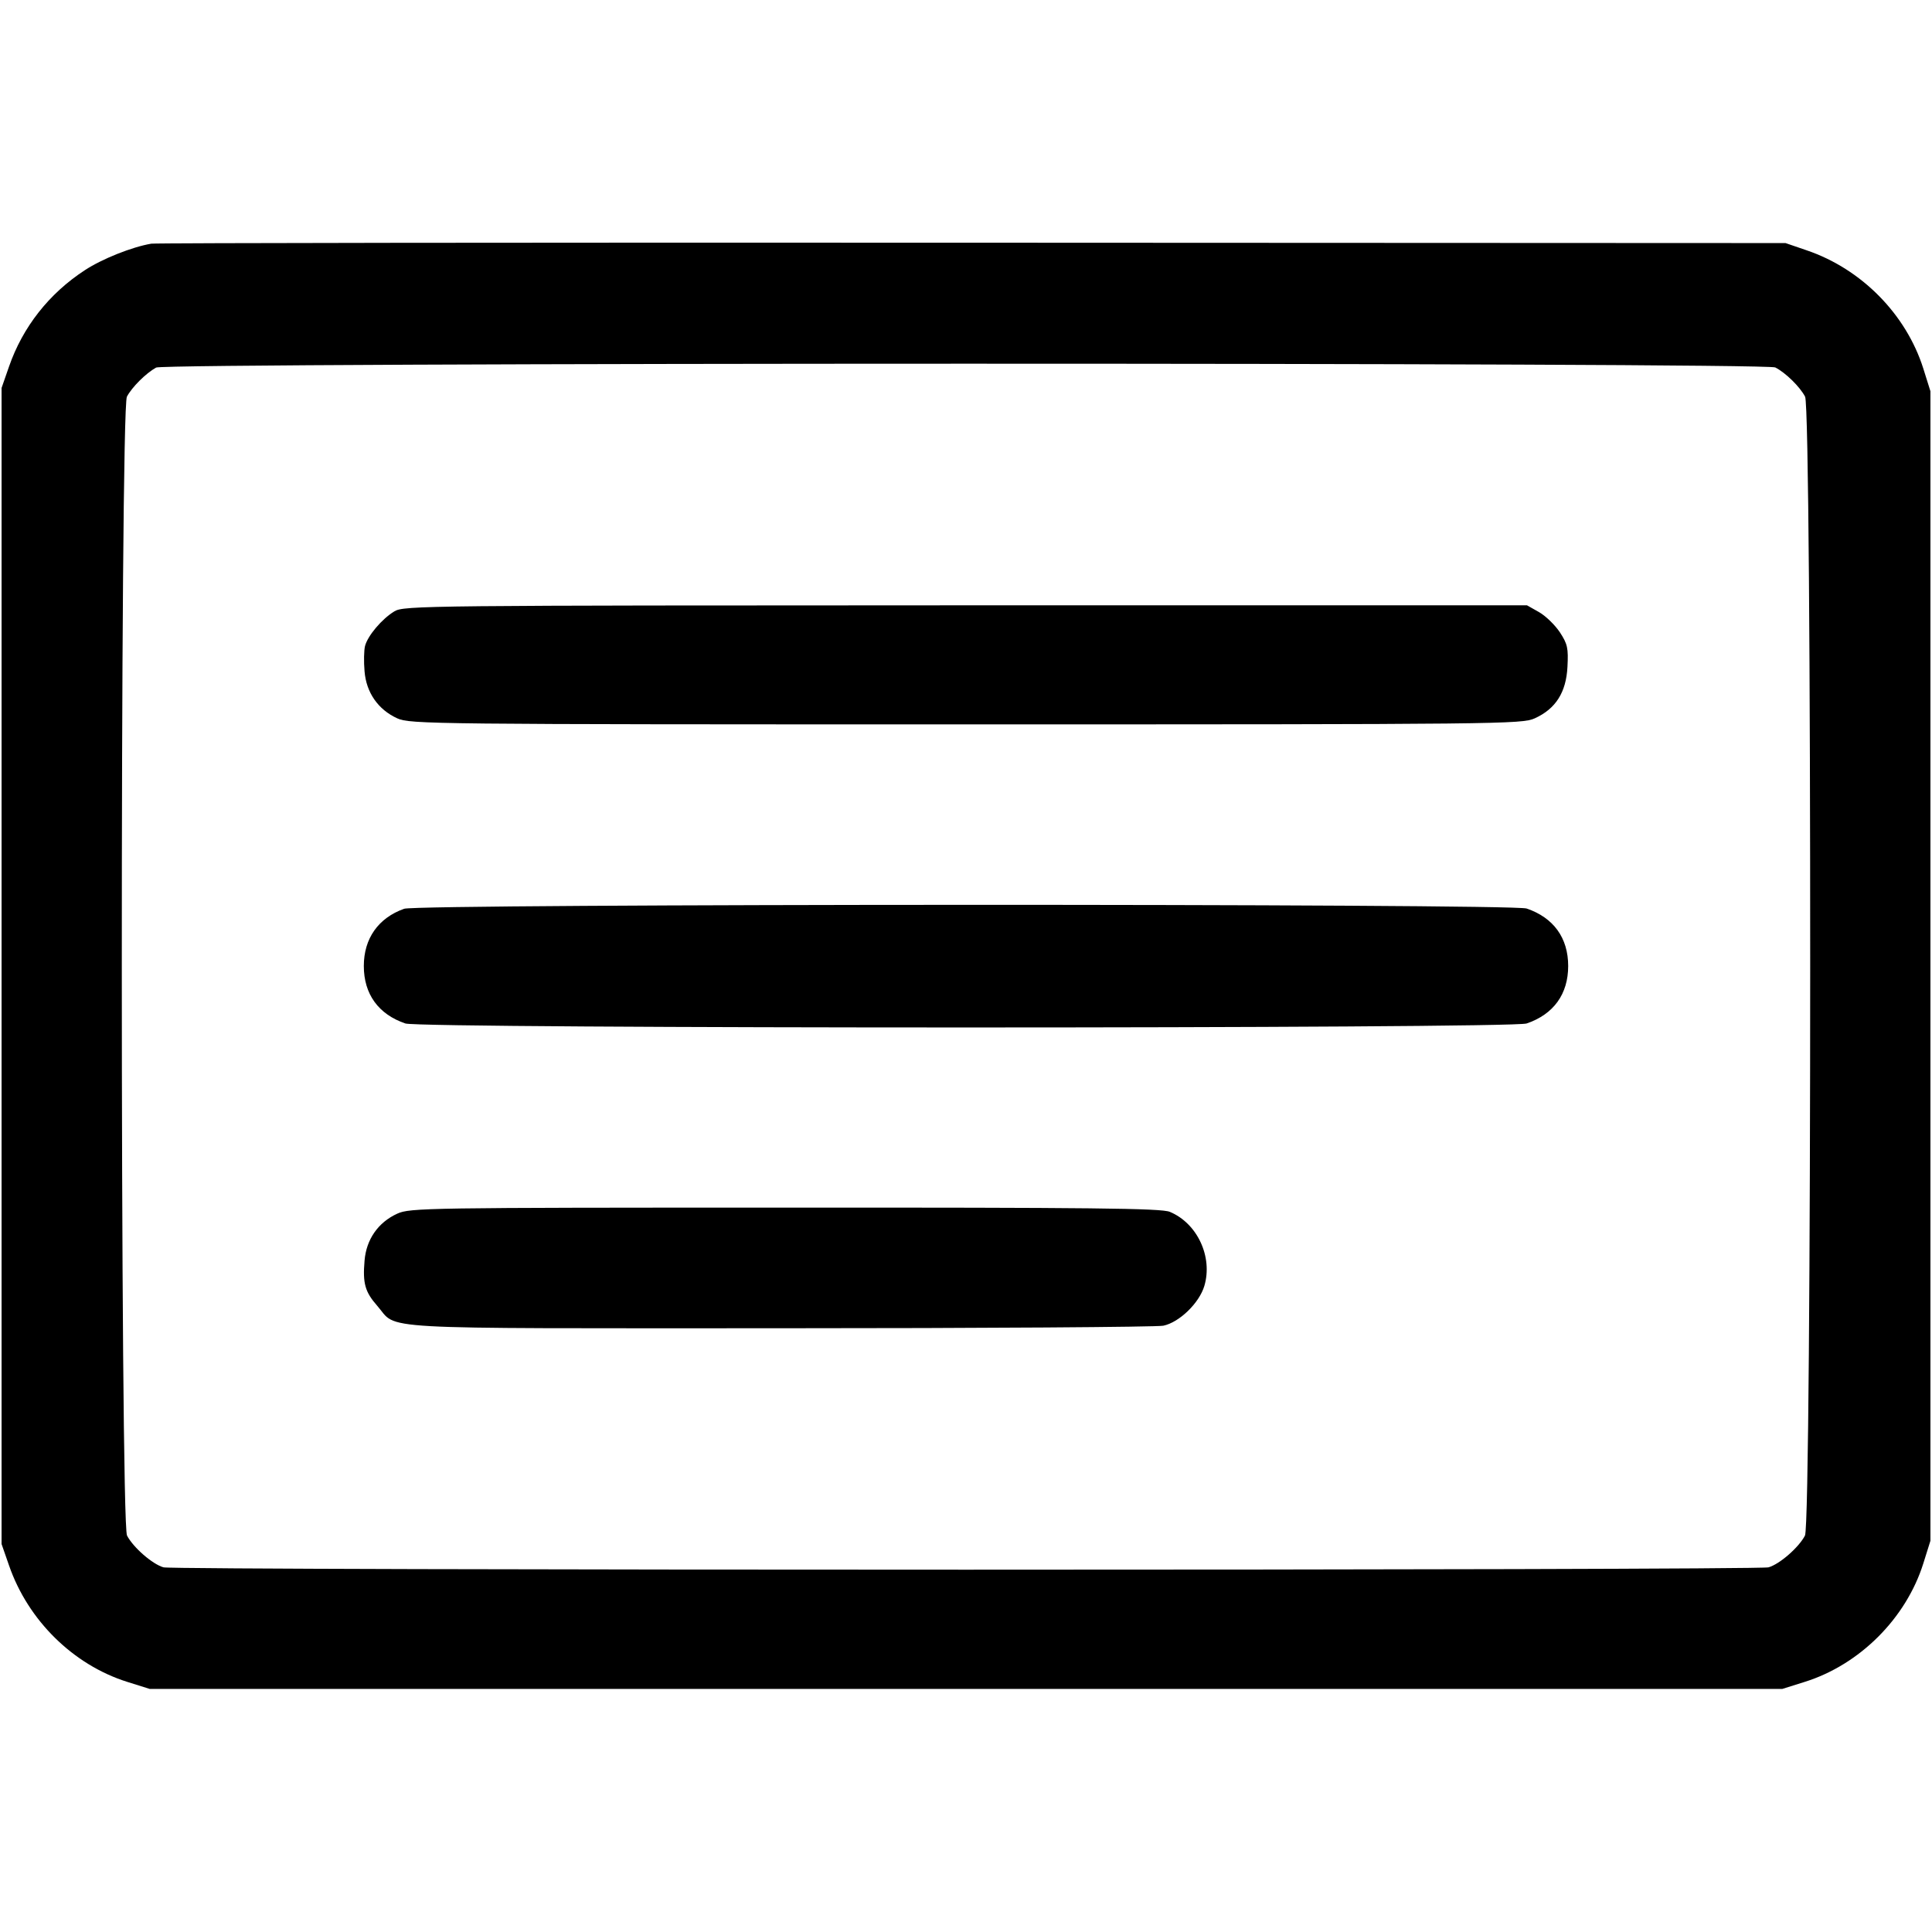 <svg width="1em" height="1em" viewBox="0 0 16 16" class="bi bi-card-text" fill="currentColor" xmlns="http://www.w3.org/2000/svg"><path d="M1.253 2.018 C 1.093 2.045,0.845 2.144,0.702 2.238 C 0.406 2.431,0.188 2.709,0.075 3.035 L 0.013 3.213 0.013 8.000 L 0.013 12.787 0.075 12.965 C 0.232 13.419,0.606 13.787,1.052 13.928 L 1.240 13.987 8.000 13.987 L 14.760 13.987 14.948 13.928 C 15.402 13.785,15.785 13.402,15.928 12.948 L 15.987 12.760 15.987 8.000 L 15.987 3.240 15.928 3.052 C 15.786 2.603,15.416 2.227,14.962 2.073 L 14.787 2.013 8.053 2.010 C 4.350 2.008,1.290 2.012,1.253 2.018 M14.702 3.043 C 14.788 3.087,14.906 3.203,14.949 3.285 C 15.006 3.395,15.005 12.606,14.948 12.717 C 14.897 12.815,14.738 12.954,14.646 12.980 C 14.551 13.006,1.449 13.006,1.354 12.980 C 1.262 12.954,1.103 12.815,1.052 12.717 C 0.995 12.606,0.994 3.395,1.051 3.285 C 1.092 3.207,1.208 3.091,1.293 3.044 C 1.370 3.002,14.619 3.001,14.702 3.043 M3.266 5.063 C 3.162 5.126,3.045 5.265,3.023 5.350 C 3.014 5.386,3.012 5.480,3.019 5.559 C 3.033 5.736,3.132 5.877,3.290 5.949 C 3.396 5.997,3.564 5.999,8.000 5.999 C 12.436 5.999,12.604 5.997,12.710 5.949 C 12.884 5.870,12.970 5.734,12.981 5.523 C 12.989 5.367,12.982 5.334,12.918 5.236 C 12.877 5.175,12.800 5.100,12.745 5.069 L 12.646 5.013 7.996 5.013 C 3.514 5.014,3.344 5.015,3.266 5.063 M3.347 7.526 C 3.133 7.602,3.013 7.772,3.013 8.000 C 3.013 8.233,3.134 8.400,3.357 8.476 C 3.487 8.520,12.513 8.520,12.643 8.476 C 12.866 8.400,12.987 8.233,12.987 8.000 C 12.987 7.767,12.866 7.600,12.643 7.524 C 12.519 7.482,3.465 7.484,3.347 7.526 M3.290 10.051 C 3.132 10.123,3.033 10.264,3.019 10.441 C 3.003 10.628,3.023 10.699,3.124 10.814 C 3.301 11.016,3.018 11.000,6.453 11.000 C 8.147 11.000,9.578 10.990,9.634 10.979 C 9.767 10.951,9.932 10.791,9.974 10.649 C 10.045 10.409,9.916 10.131,9.688 10.036 C 9.617 10.006,9.042 10.000,6.501 10.001 C 3.530 10.001,3.395 10.003,3.290 10.051 " stroke="none" fill="black" fill-rule="evenodd"></path></svg>